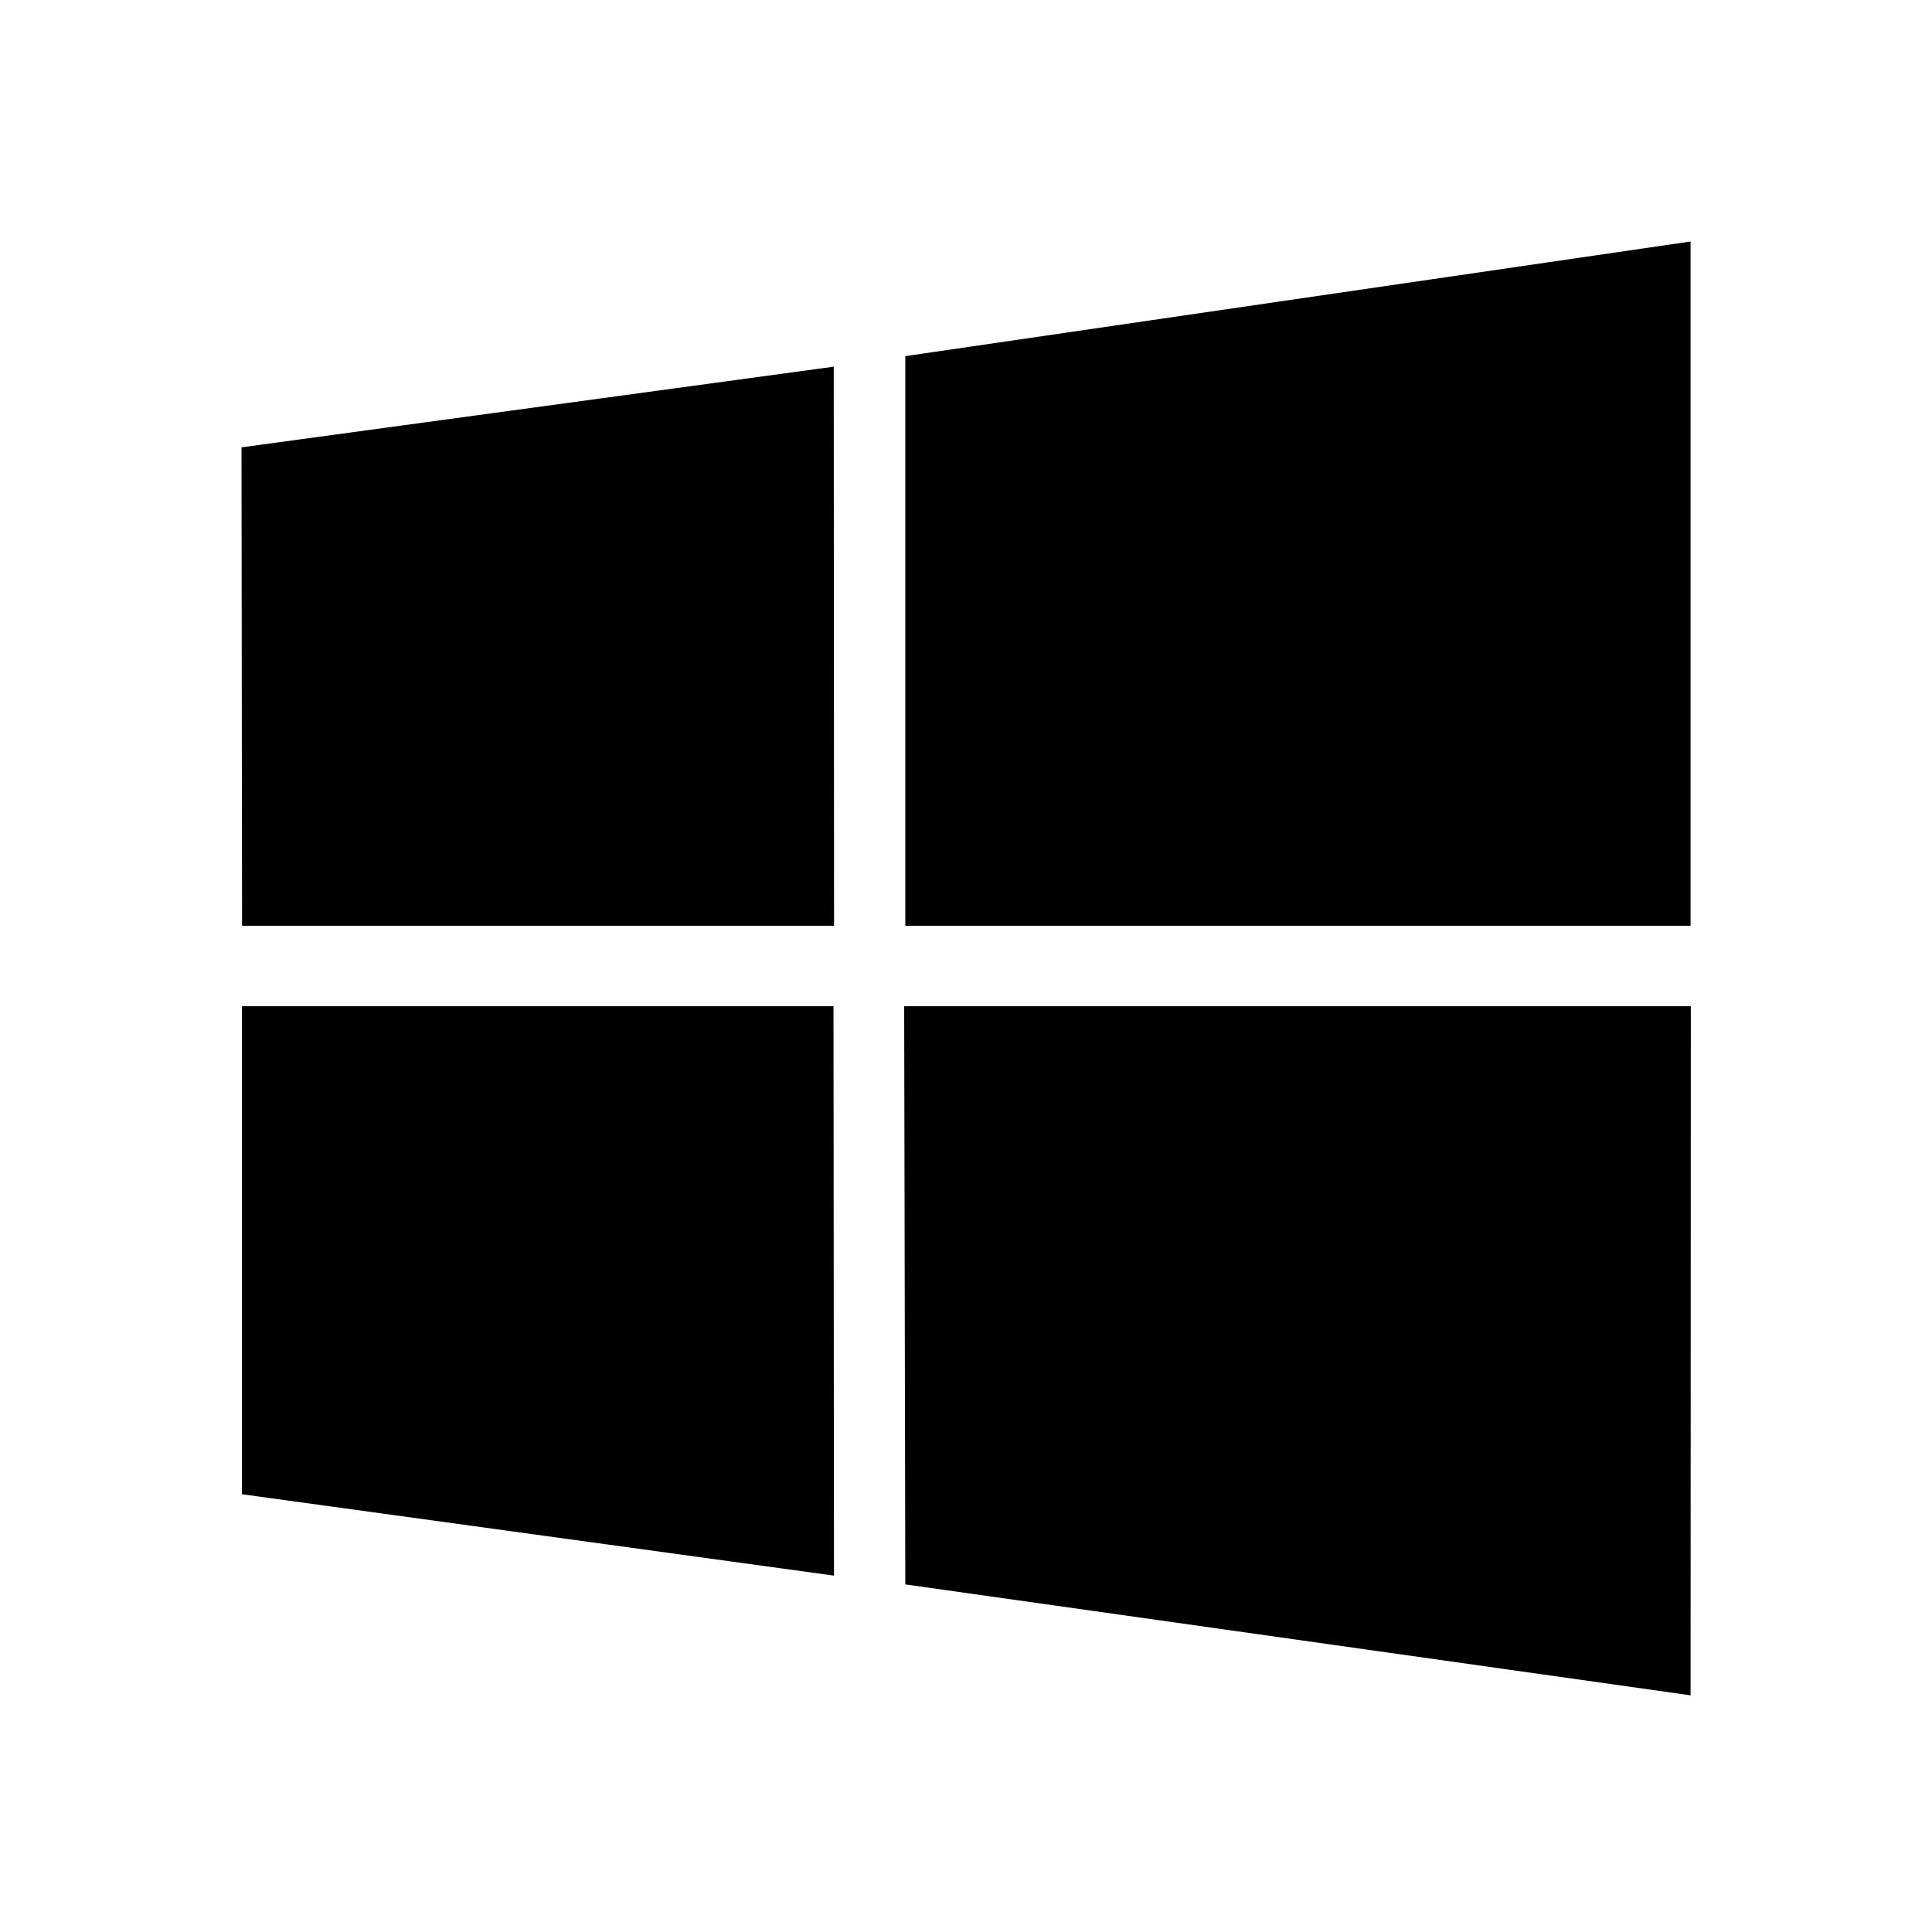 <svg xmlns="http://www.w3.org/2000/svg" width="24" height="24" viewBox="0 0 24 24"><path d="M 3 5.557 L 10.357 4.555 L 10.361 11.5 L 3.007 11.5 L 3 5.557 z M 10.354 12.5 L 10.36 19.573 L 3.006 18.562 V 12.5 L 10.354 12.5 z M 11.246 4.424 L 21.001 3 V 11.5 L 11.246 11.5 V 4.424 z M 21.004 12.5 L 21.001 21.06 L 11.246 19.682 L 11.232 12.5 L 21.004 12.5 z"/></svg>
